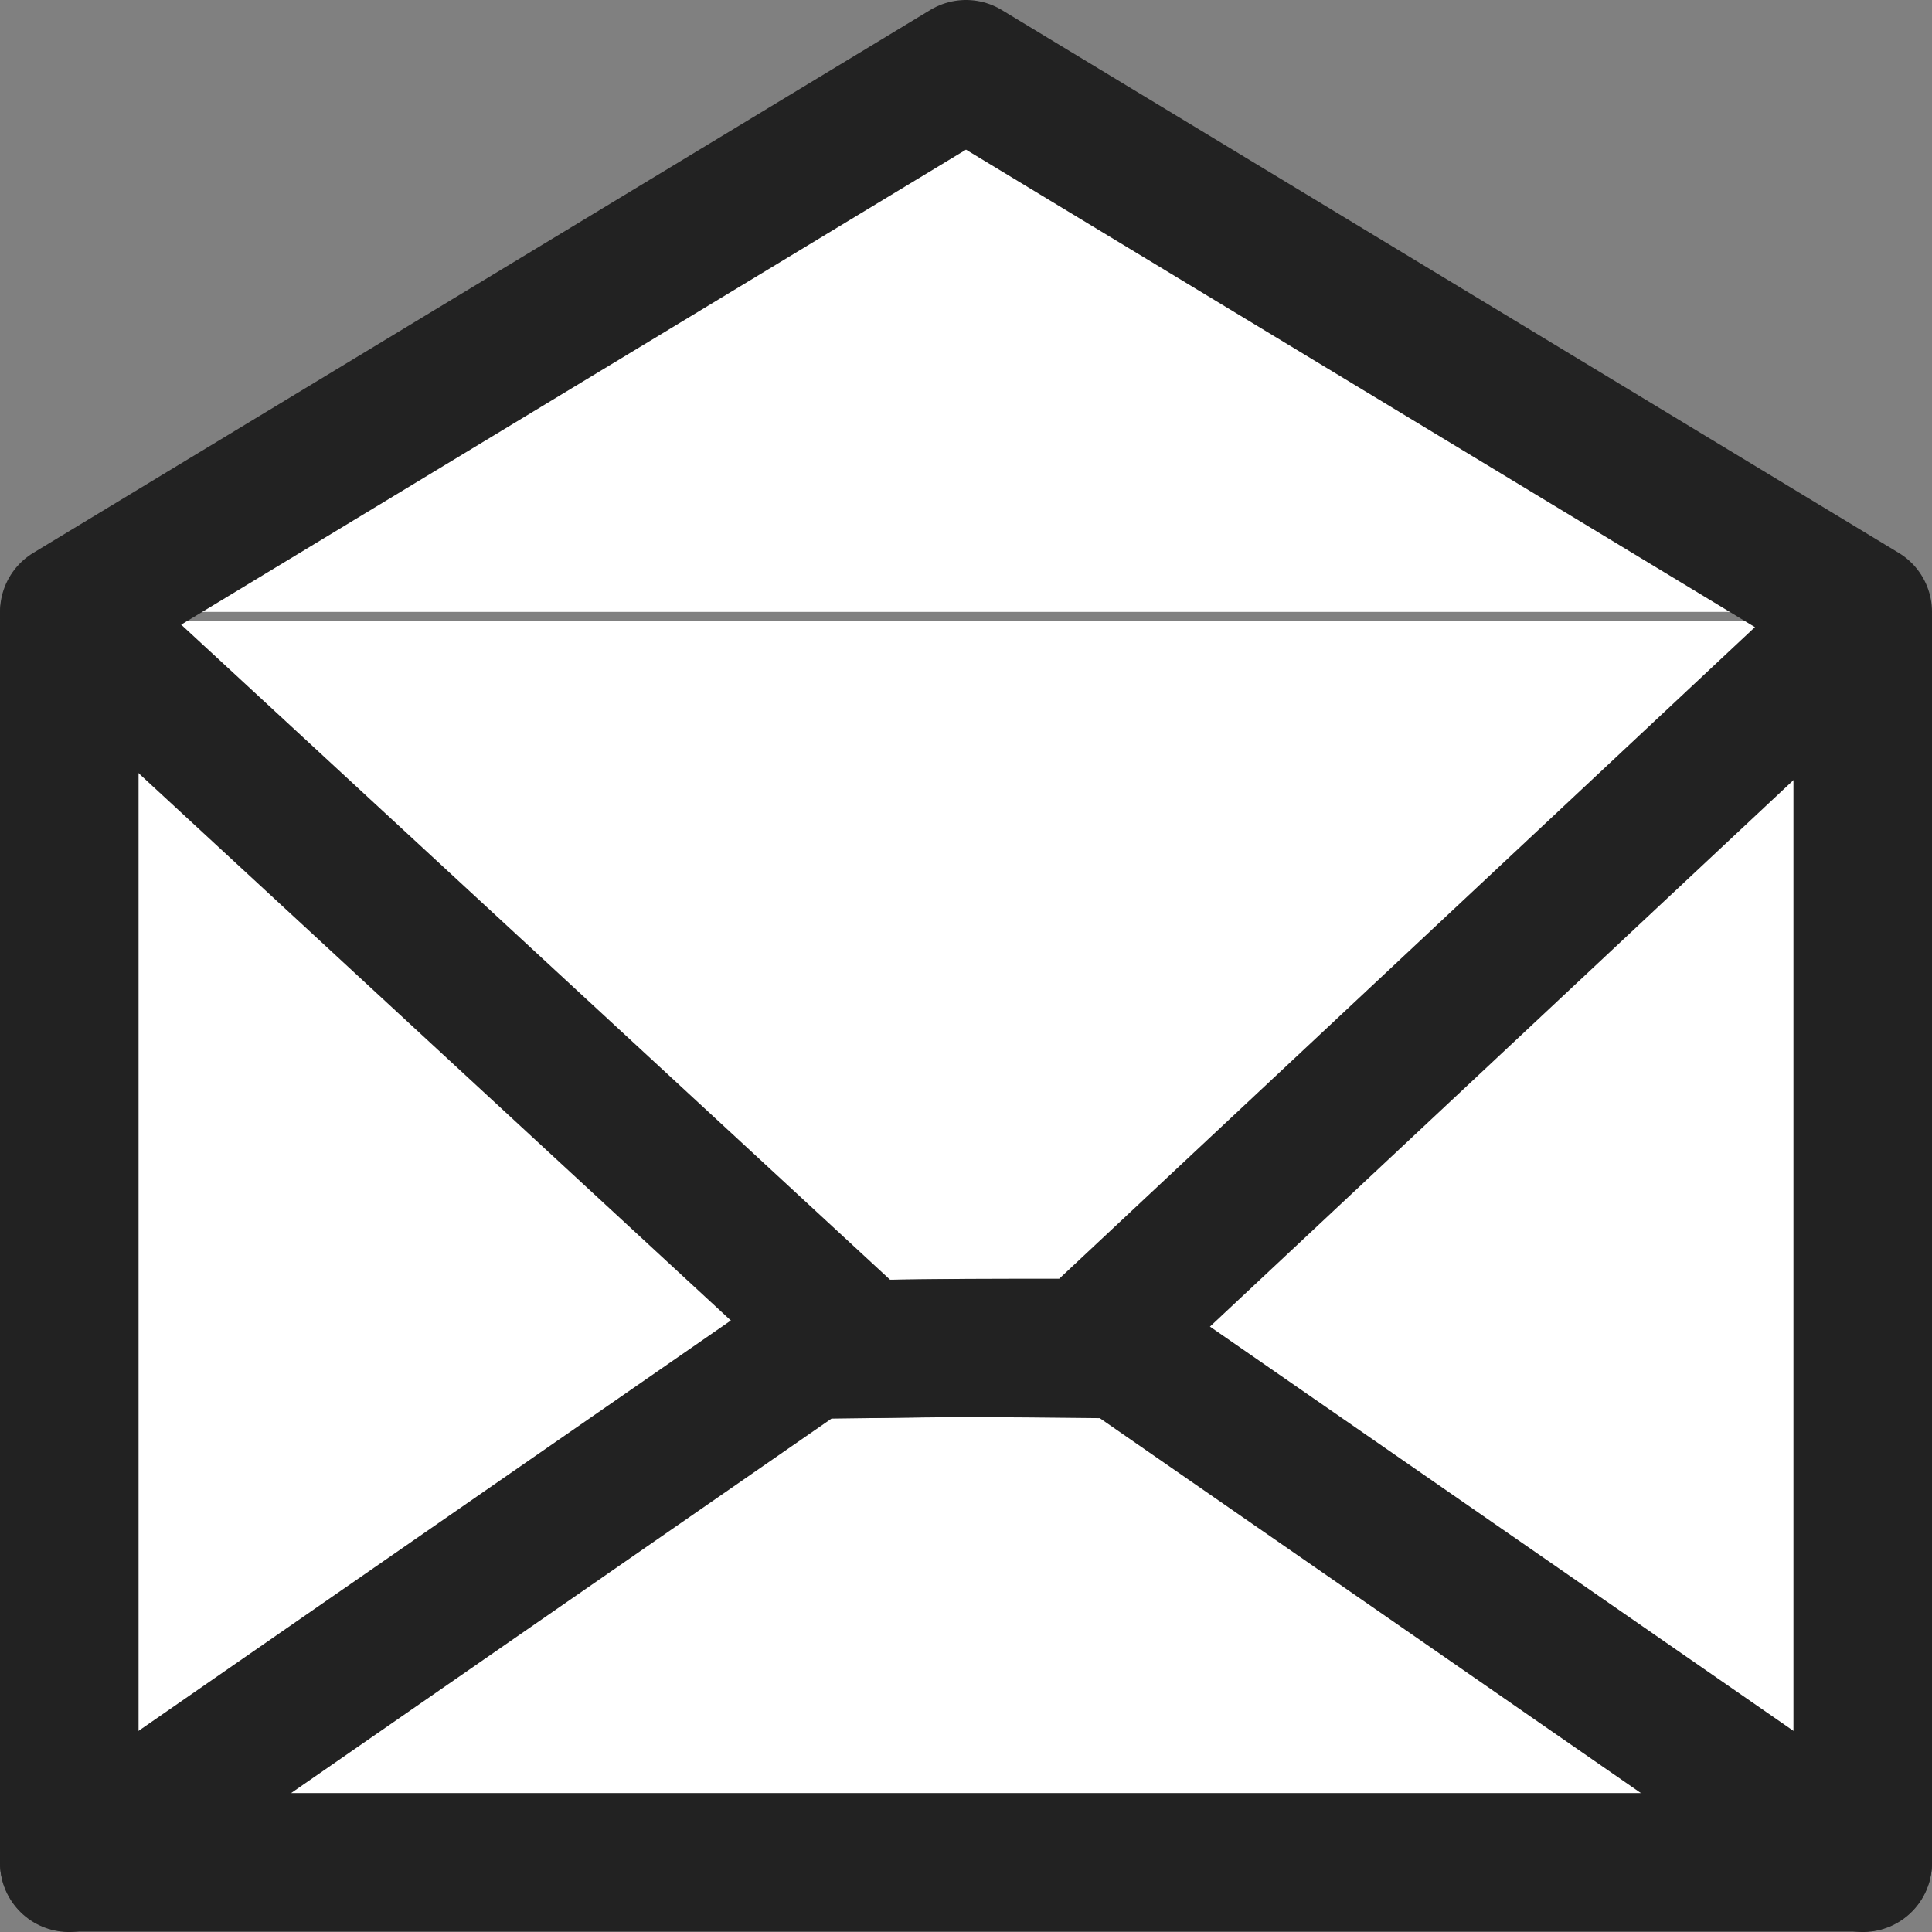 <?xml version="1.0" encoding="UTF-8" standalone="no"?>
<!-- Created with Inkscape (http://www.inkscape.org/) -->

<svg
   xmlns:dc="http://purl.org/dc/elements/1.1/"
   xmlns:cc="http://creativecommons.org/ns#"
   xmlns:rdf="http://www.w3.org/1999/02/22-rdf-syntax-ns#"
   xmlns:svg="http://www.w3.org/2000/svg"
   xmlns="http://www.w3.org/2000/svg"
   xmlns:sodipodi="http://sodipodi.sourceforge.net/DTD/sodipodi-0.dtd"
   xmlns:inkscape="http://www.inkscape.org/namespaces/inkscape"
   width="14"
   height="14"
   id="svg2"
   version="1.1"
   inkscape:version="0.48.4 r9939"
   sodipodi:docname="envelope-open.svg"
   inkscape:export-filename="C:\wamp\www\gol\assets\template\images\comments\envelope-open.png"
   inkscape:export-xdpi="90"
   inkscape:export-ydpi="90">
  <rect width="100%" height="100%" fill="#808080" stroke="none"/>
  <defs
     id="defs4" />
  <sodipodi:namedview
     id="base"
     pagecolor="#ffffff"
     bordercolor="#666666"
     borderopacity="1.0"
     inkscape:pageopacity="0.0"
     inkscape:pageshadow="2"
     inkscape:zoom="45.254834"
     inkscape:cx="8.0946896"
     inkscape:cy="7.1678312"
     inkscape:document-units="px"
     inkscape:current-layer="layer1"
     showgrid="false"
     inkscape:window-width="1920"
     inkscape:window-height="1018"
     inkscape:window-x="1912"
     inkscape:window-y="-8"
     inkscape:window-maximized="1"
     showguides="true"
     inkscape:guide-bbox="true">
    <sodipodi:guide
       orientation="1,0"
       position="0,0"
       id="guide3772" />
    <sodipodi:guide
       orientation="1,0"
       position="14,14"
       id="guide3776" />
    <sodipodi:guide
       orientation="0,1"
       position="0,0"
       id="guide3778" />
    <sodipodi:guide
       orientation="0,1"
       position="14,14"
       id="guide3782" />
    <sodipodi:guide
       orientation="1,0"
       position="7,0"
       id="guide2987" />
    <sodipodi:guide
       orientation="0,1"
       position="7.939,17.062"
       id="guide3761" />
    <sodipodi:guide
       orientation="0,1"
       position="0,7"
       id="guide3767" />
    <sodipodi:guide
       orientation="1,0"
       position="0.5,12.674"
       id="guide3003" />
    <sodipodi:guide
       orientation="1,0"
       position="13.5,12.532"
       id="guide3005" />
    <sodipodi:guide
       orientation="0,1"
       position="-4.104,13.5"
       id="guide3009" />
    <sodipodi:guide
       orientation="0,1"
       position="-0.168,2.496"
       id="guide3781" />
    <sodipodi:guide
       orientation="0,1"
       position="0.883,11.492"
       id="guide3787" />
    <sodipodi:guide
       orientation="0,1"
       position="4.258,4.234"
       id="guide3799" />
  </sodipodi:namedview>
  <g
     inkscape:label="Layer 1"
     inkscape:groupmode="layer"
     id="layer1"
     transform="translate(0,-1038.362)">
    <path
       style="fill:#ffffff;fill-opacity:1;stroke:#222222;stroke-width:1.004;stroke-linecap:round;stroke-linejoin:round;stroke-miterlimit:4;stroke-opacity:1;stroke-dasharray:none"
       d="m 0.502,1042.861 0,8.996 12.996,0 0,-8.996"
       id="path3011"
       inkscape:connector-curvature="0"
       sodipodi:nodetypes="cccc" />
    <path
       style="fill:none;stroke:#222222;stroke-width:1px;stroke-linecap:round;stroke-linejoin:round;stroke-opacity:1"
       d="m 0.5,1051.862 5.366,-3.718 C 7,1048.128 7,1048.128 8.128,1048.14 l 5.372,3.722"
       id="path3785"
       inkscape:connector-curvature="0"
       sodipodi:nodetypes="cccc" />
    <path
       style="fill:#ffffff;fill-opacity:1;stroke:#222222;stroke-width:1px;stroke-linecap:round;stroke-linejoin:round;stroke-opacity:1"
       d="m 13.5,1042.796 -6.5,-3.934 -6.5,3.934"
       id="path3789"
       inkscape:connector-curvature="0"
       sodipodi:nodetypes="ccc" />
    <path
       style="fill:none;stroke:#222222;stroke-width:1px;stroke-linecap:round;stroke-linejoin:round;stroke-opacity:1"
       d="m 0.5,4.456 5.757,5.32 C 7,9.766 7,9.766 7.873,9.766 L 13.5,4.496"
       id="path3801"
       inkscape:connector-curvature="0"
       transform="translate(0,1038.362)"
       sodipodi:nodetypes="cccc" />
  </g>
</svg>

